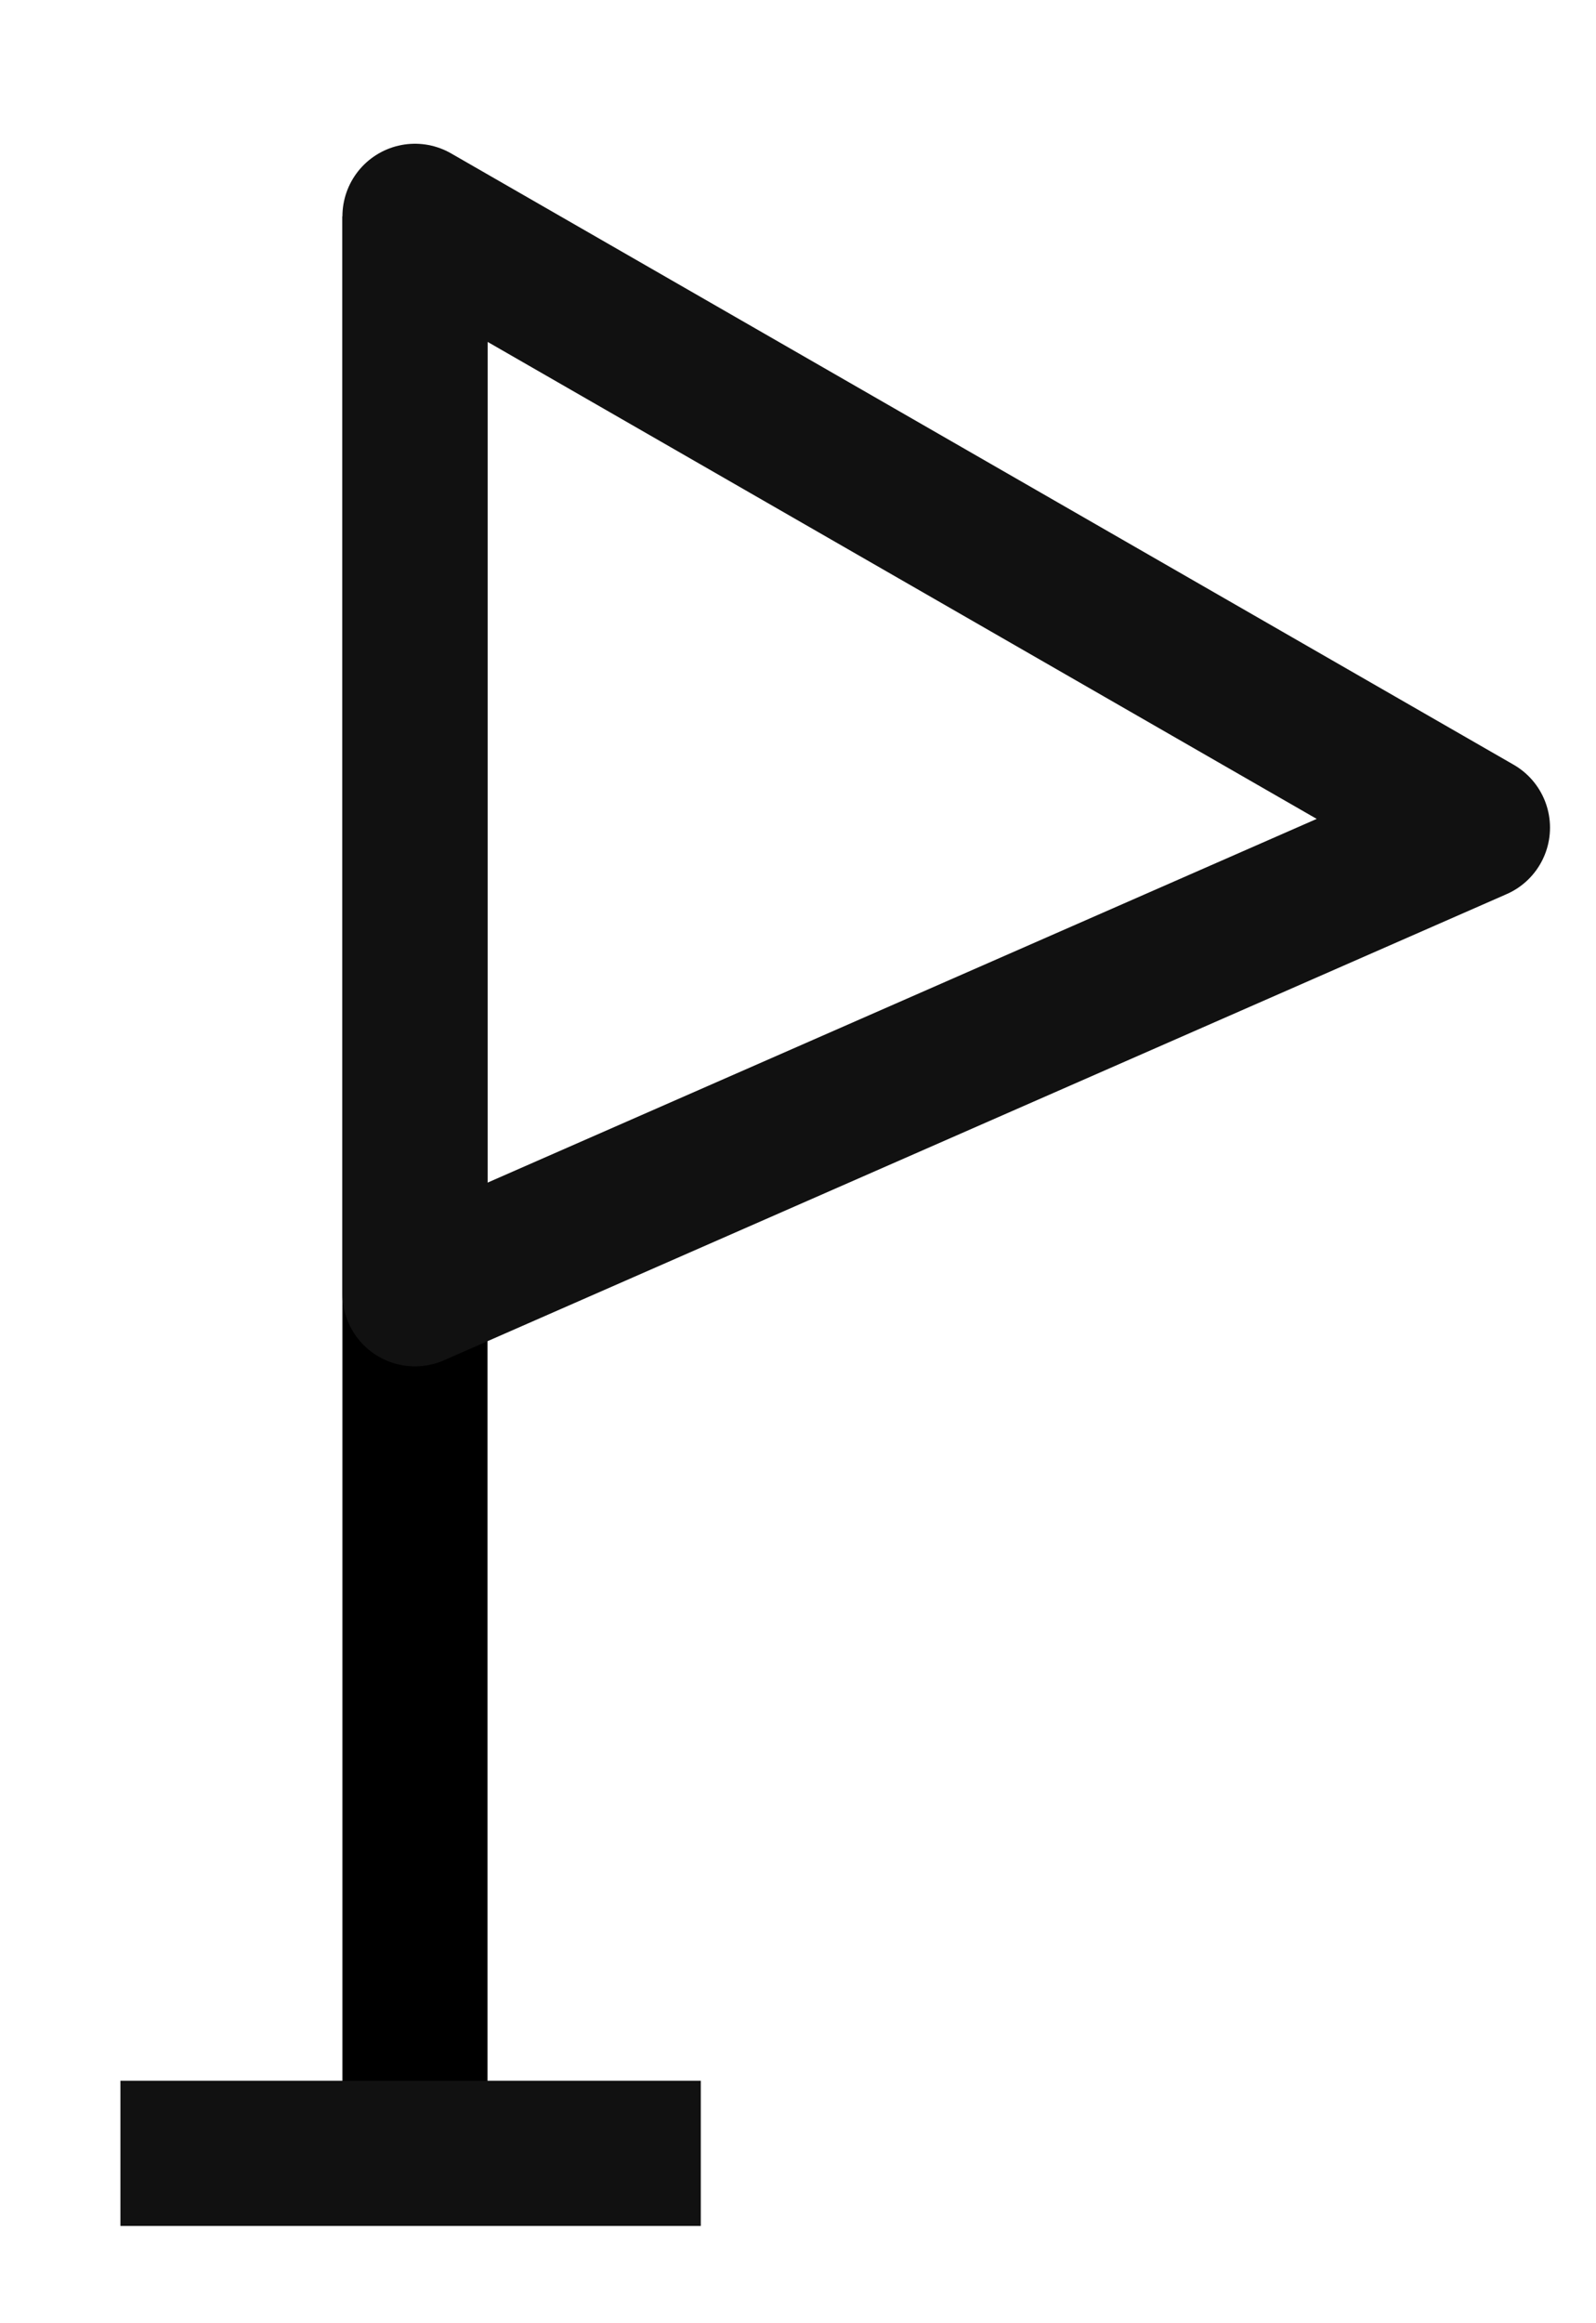 <svg xmlns="http://www.w3.org/2000/svg" xmlns:xlink="http://www.w3.org/1999/xlink" width="11" height="16" viewBox="0 0 11 16"><defs><path id="pisia" d="M1042.86 905.27v-13.78"/><path id="pisib" d="M1040.83 905.33v-1h4v1z"/><path id="pisic" d="M1042.86 891.49v7.42l7.323-3.21z"/></defs><g><g transform="translate(-1040 -890)"><g><g><use fill="#fff" fill-opacity="0" stroke="#000" stroke-miterlimit="50" xlink:href="#pisia"/></g><g><use fill="#111" xlink:href="#pisib"/></g><g><use fill="#fff" fill-opacity="0" stroke="#111" stroke-linecap="round" stroke-linejoin="round" stroke-miterlimit="50" xlink:href="#pisic"/></g></g><g/></g></g></svg>